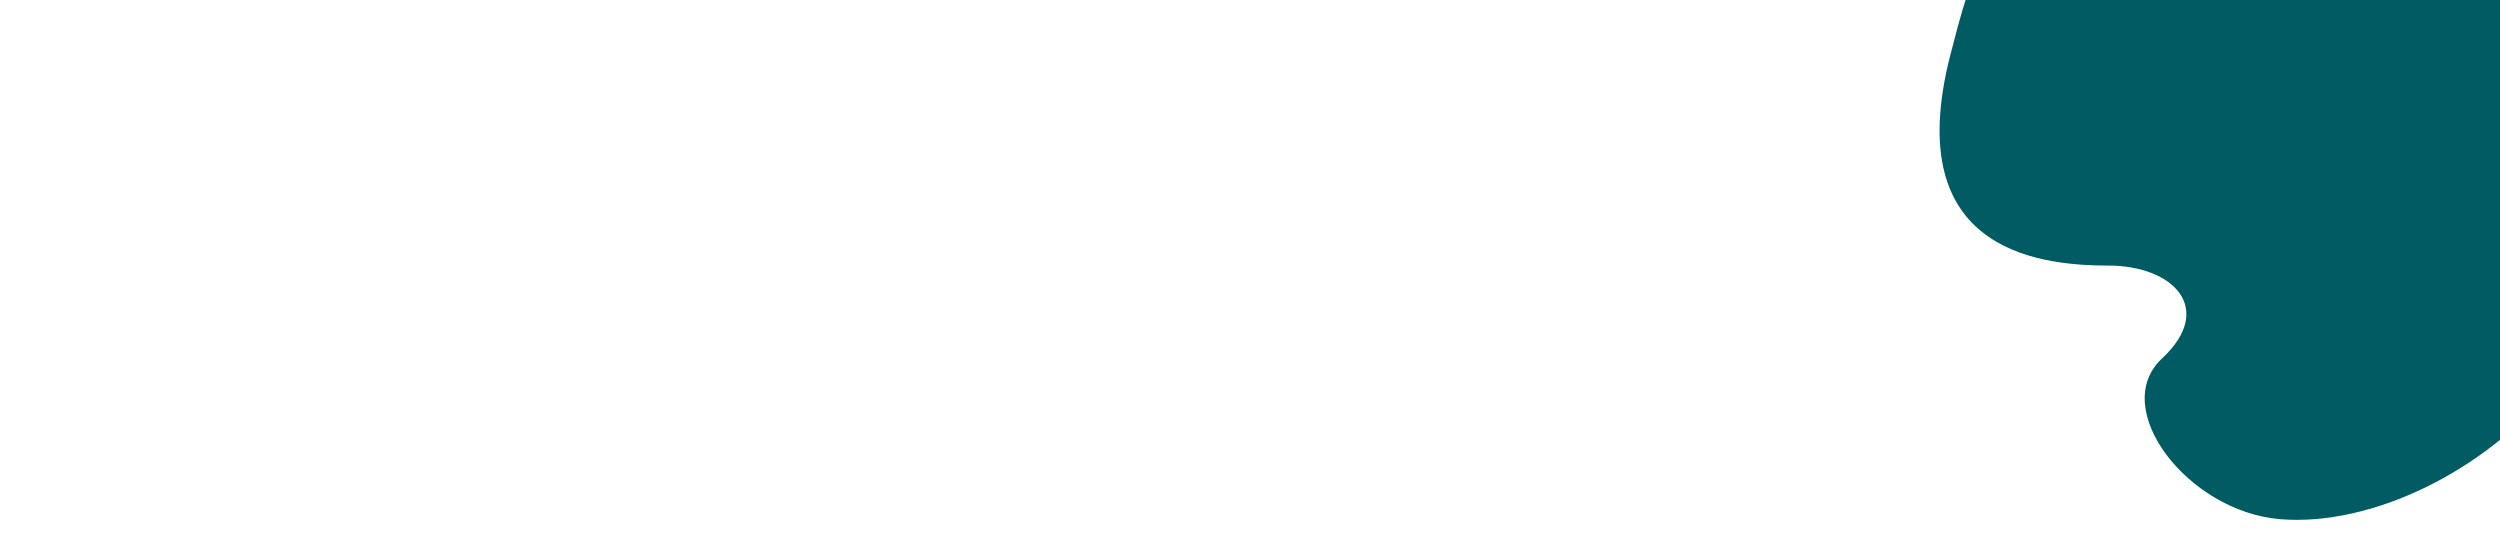 <svg width="700" height="154" viewBox="0 0 700 154" fill="none" xmlns="http://www.w3.org/2000/svg">
<g clip-path="url(#clip0)">
<path d="M605.371 100.364C620.369 86.364 608.5 74.364 590.372 74.364C569.477 74.364 531.042 69.456 546.764 12.864C561.656 -46.636 576.037 -28.497 615.371 -46.136C740 -102.025 699.871 16.364 714.871 34.864C729.871 53.364 733.871 84.864 714.871 108.364C695.871 131.864 664 147.5 638.371 145.364C612.589 143.215 590.372 114.364 605.371 100.364Z" fill="#005B63"/>
</g>
<defs>
<clipPath id="clip0">
<rect width="700" height="154" fill="white"/>
</clipPath>
</defs>
</svg>
